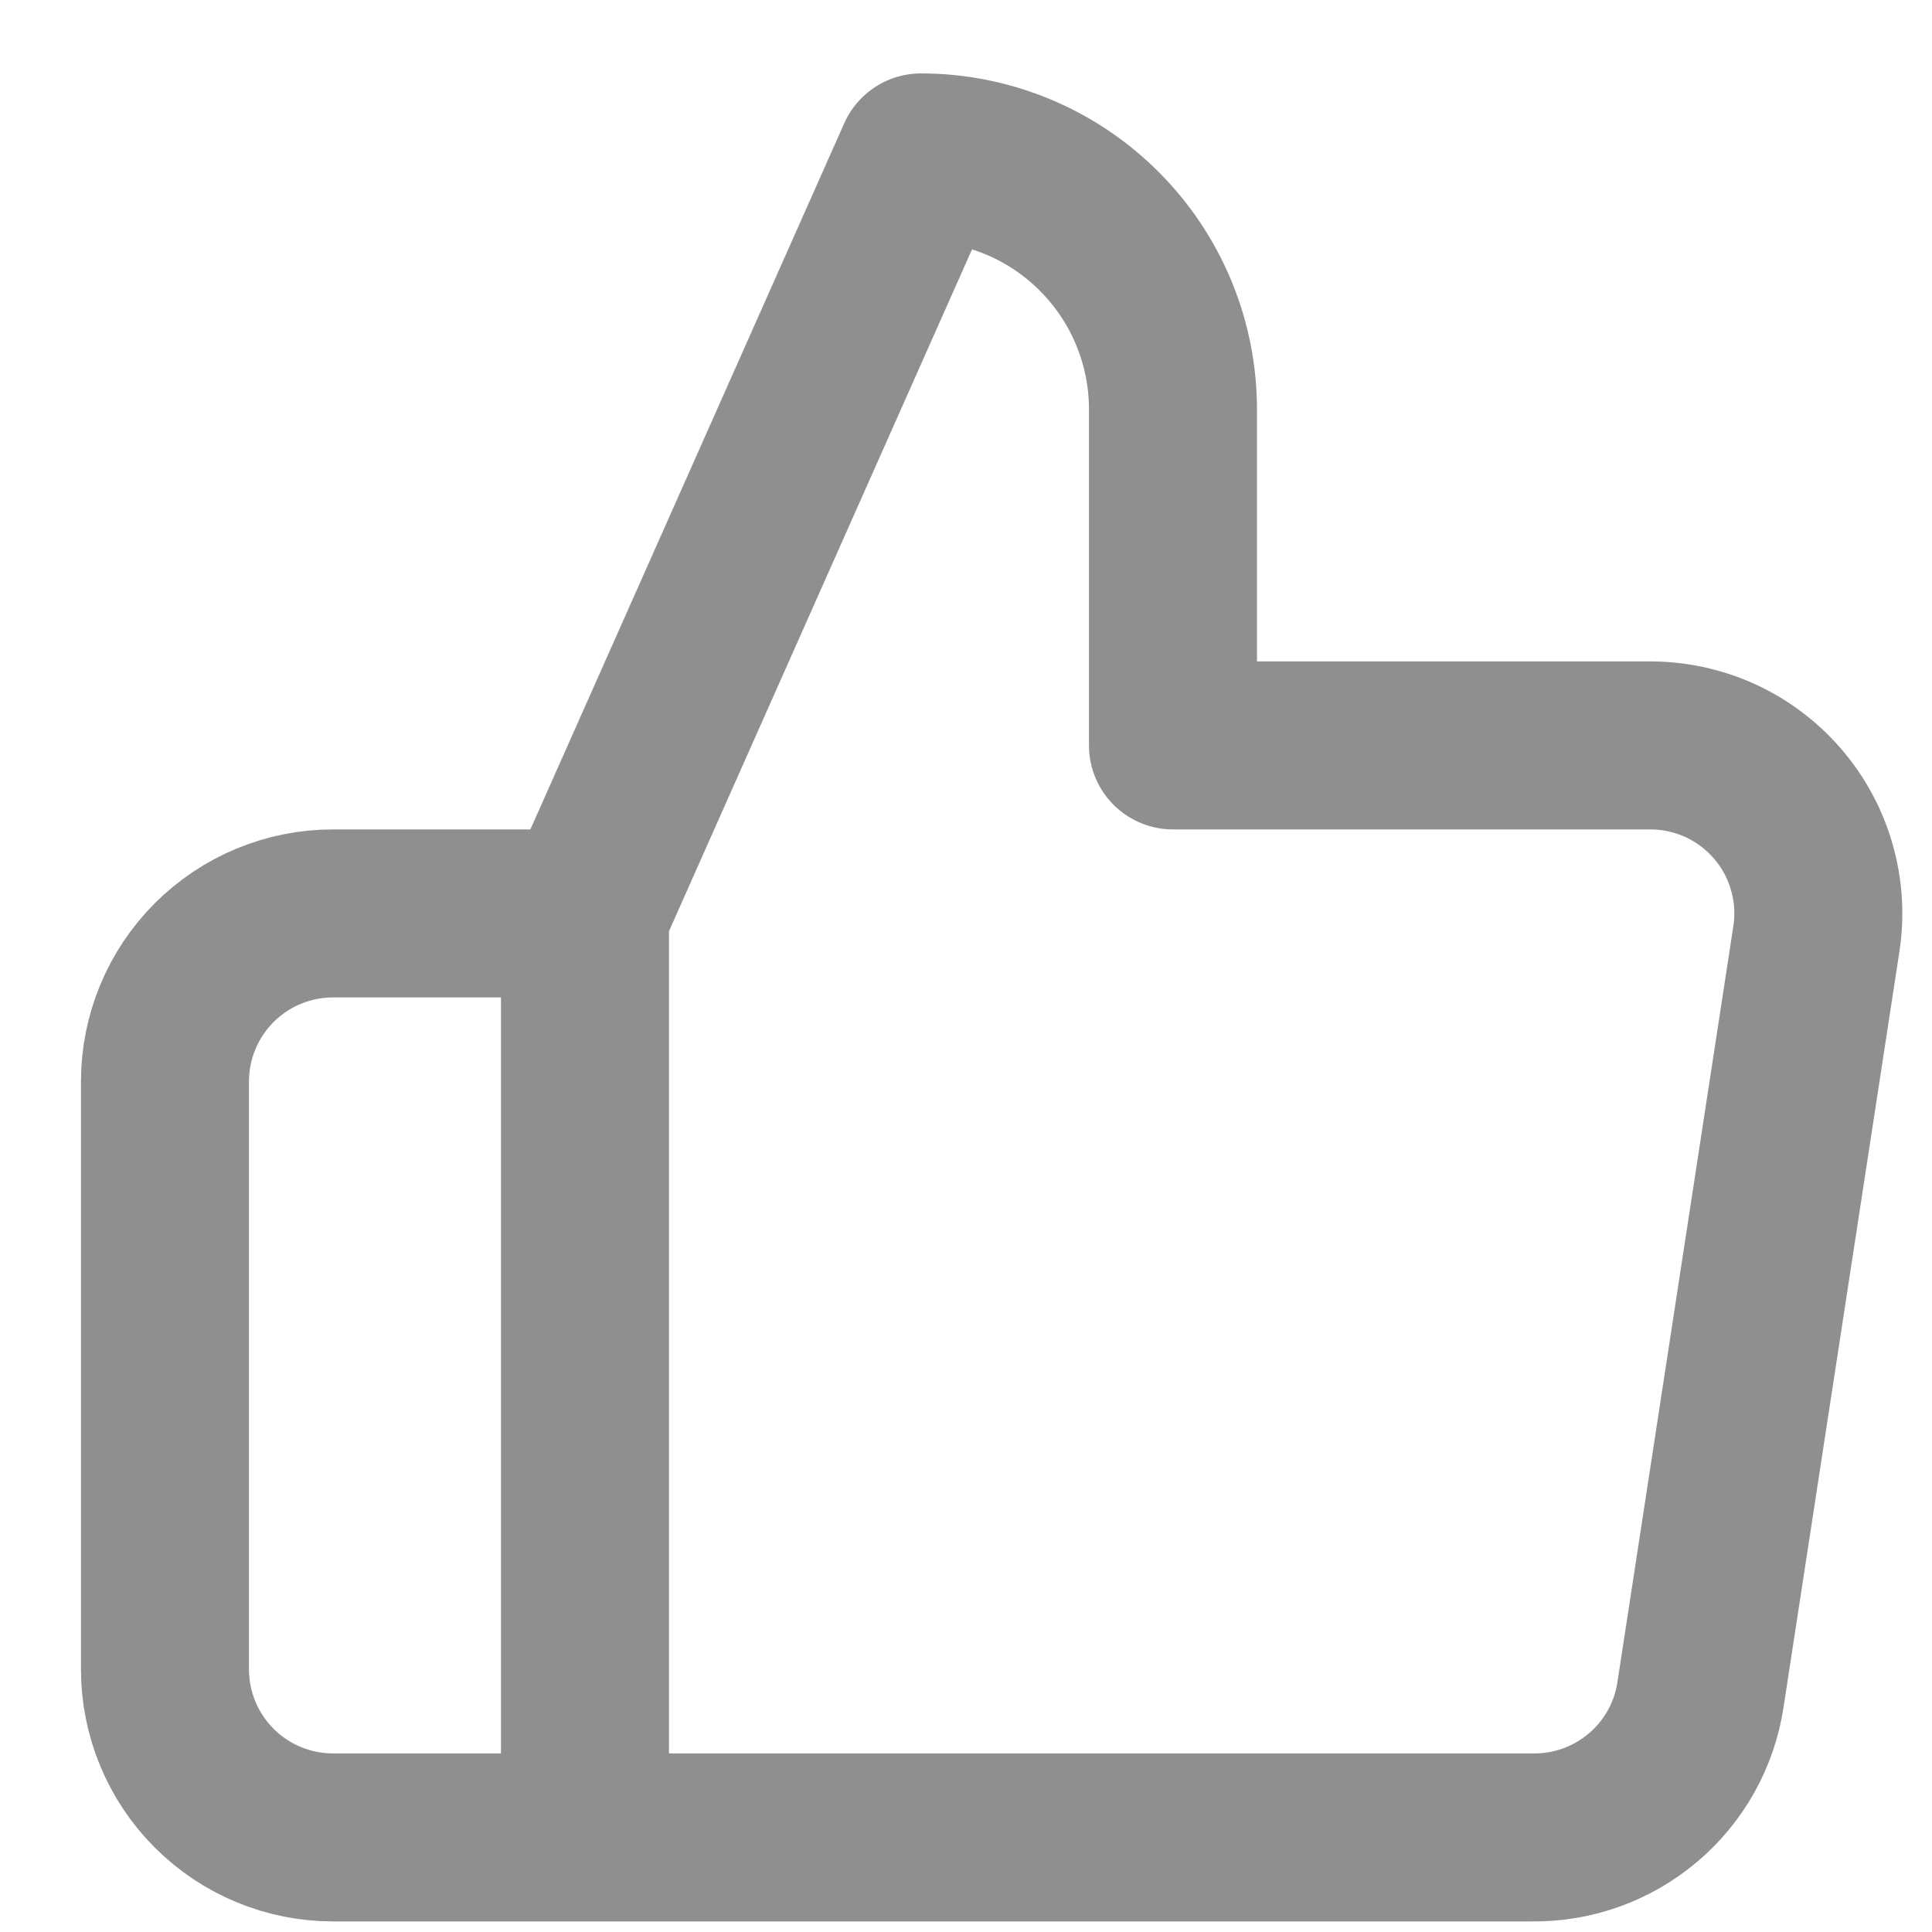 <svg width="23" height="23" viewBox="0 0 23 23" fill="none" xmlns="http://www.w3.org/2000/svg">
<path d="M6.964 10.874L10.964 1.874C11.76 1.874 12.523 2.19 13.085 2.753C13.648 3.315 13.964 4.078 13.964 4.874V8.874H19.624C19.914 8.871 20.201 8.931 20.466 9.049C20.73 9.168 20.966 9.343 21.156 9.562C21.346 9.78 21.487 10.038 21.567 10.316C21.648 10.595 21.668 10.887 21.624 11.174L20.244 20.174C20.172 20.651 19.93 21.086 19.562 21.398C19.195 21.71 18.727 21.88 18.244 21.874H6.964M6.964 10.874V21.874M6.964 10.874H3.964C3.434 10.874 2.925 11.085 2.55 11.46C2.175 11.835 1.964 12.344 1.964 12.874V19.874C1.964 20.404 2.175 20.913 2.55 21.288C2.925 21.663 3.434 21.874 3.964 21.874H6.964" stroke="#8F8F8F" stroke-width="2" stroke-linecap="round" stroke-linejoin="round"/>
</svg>
